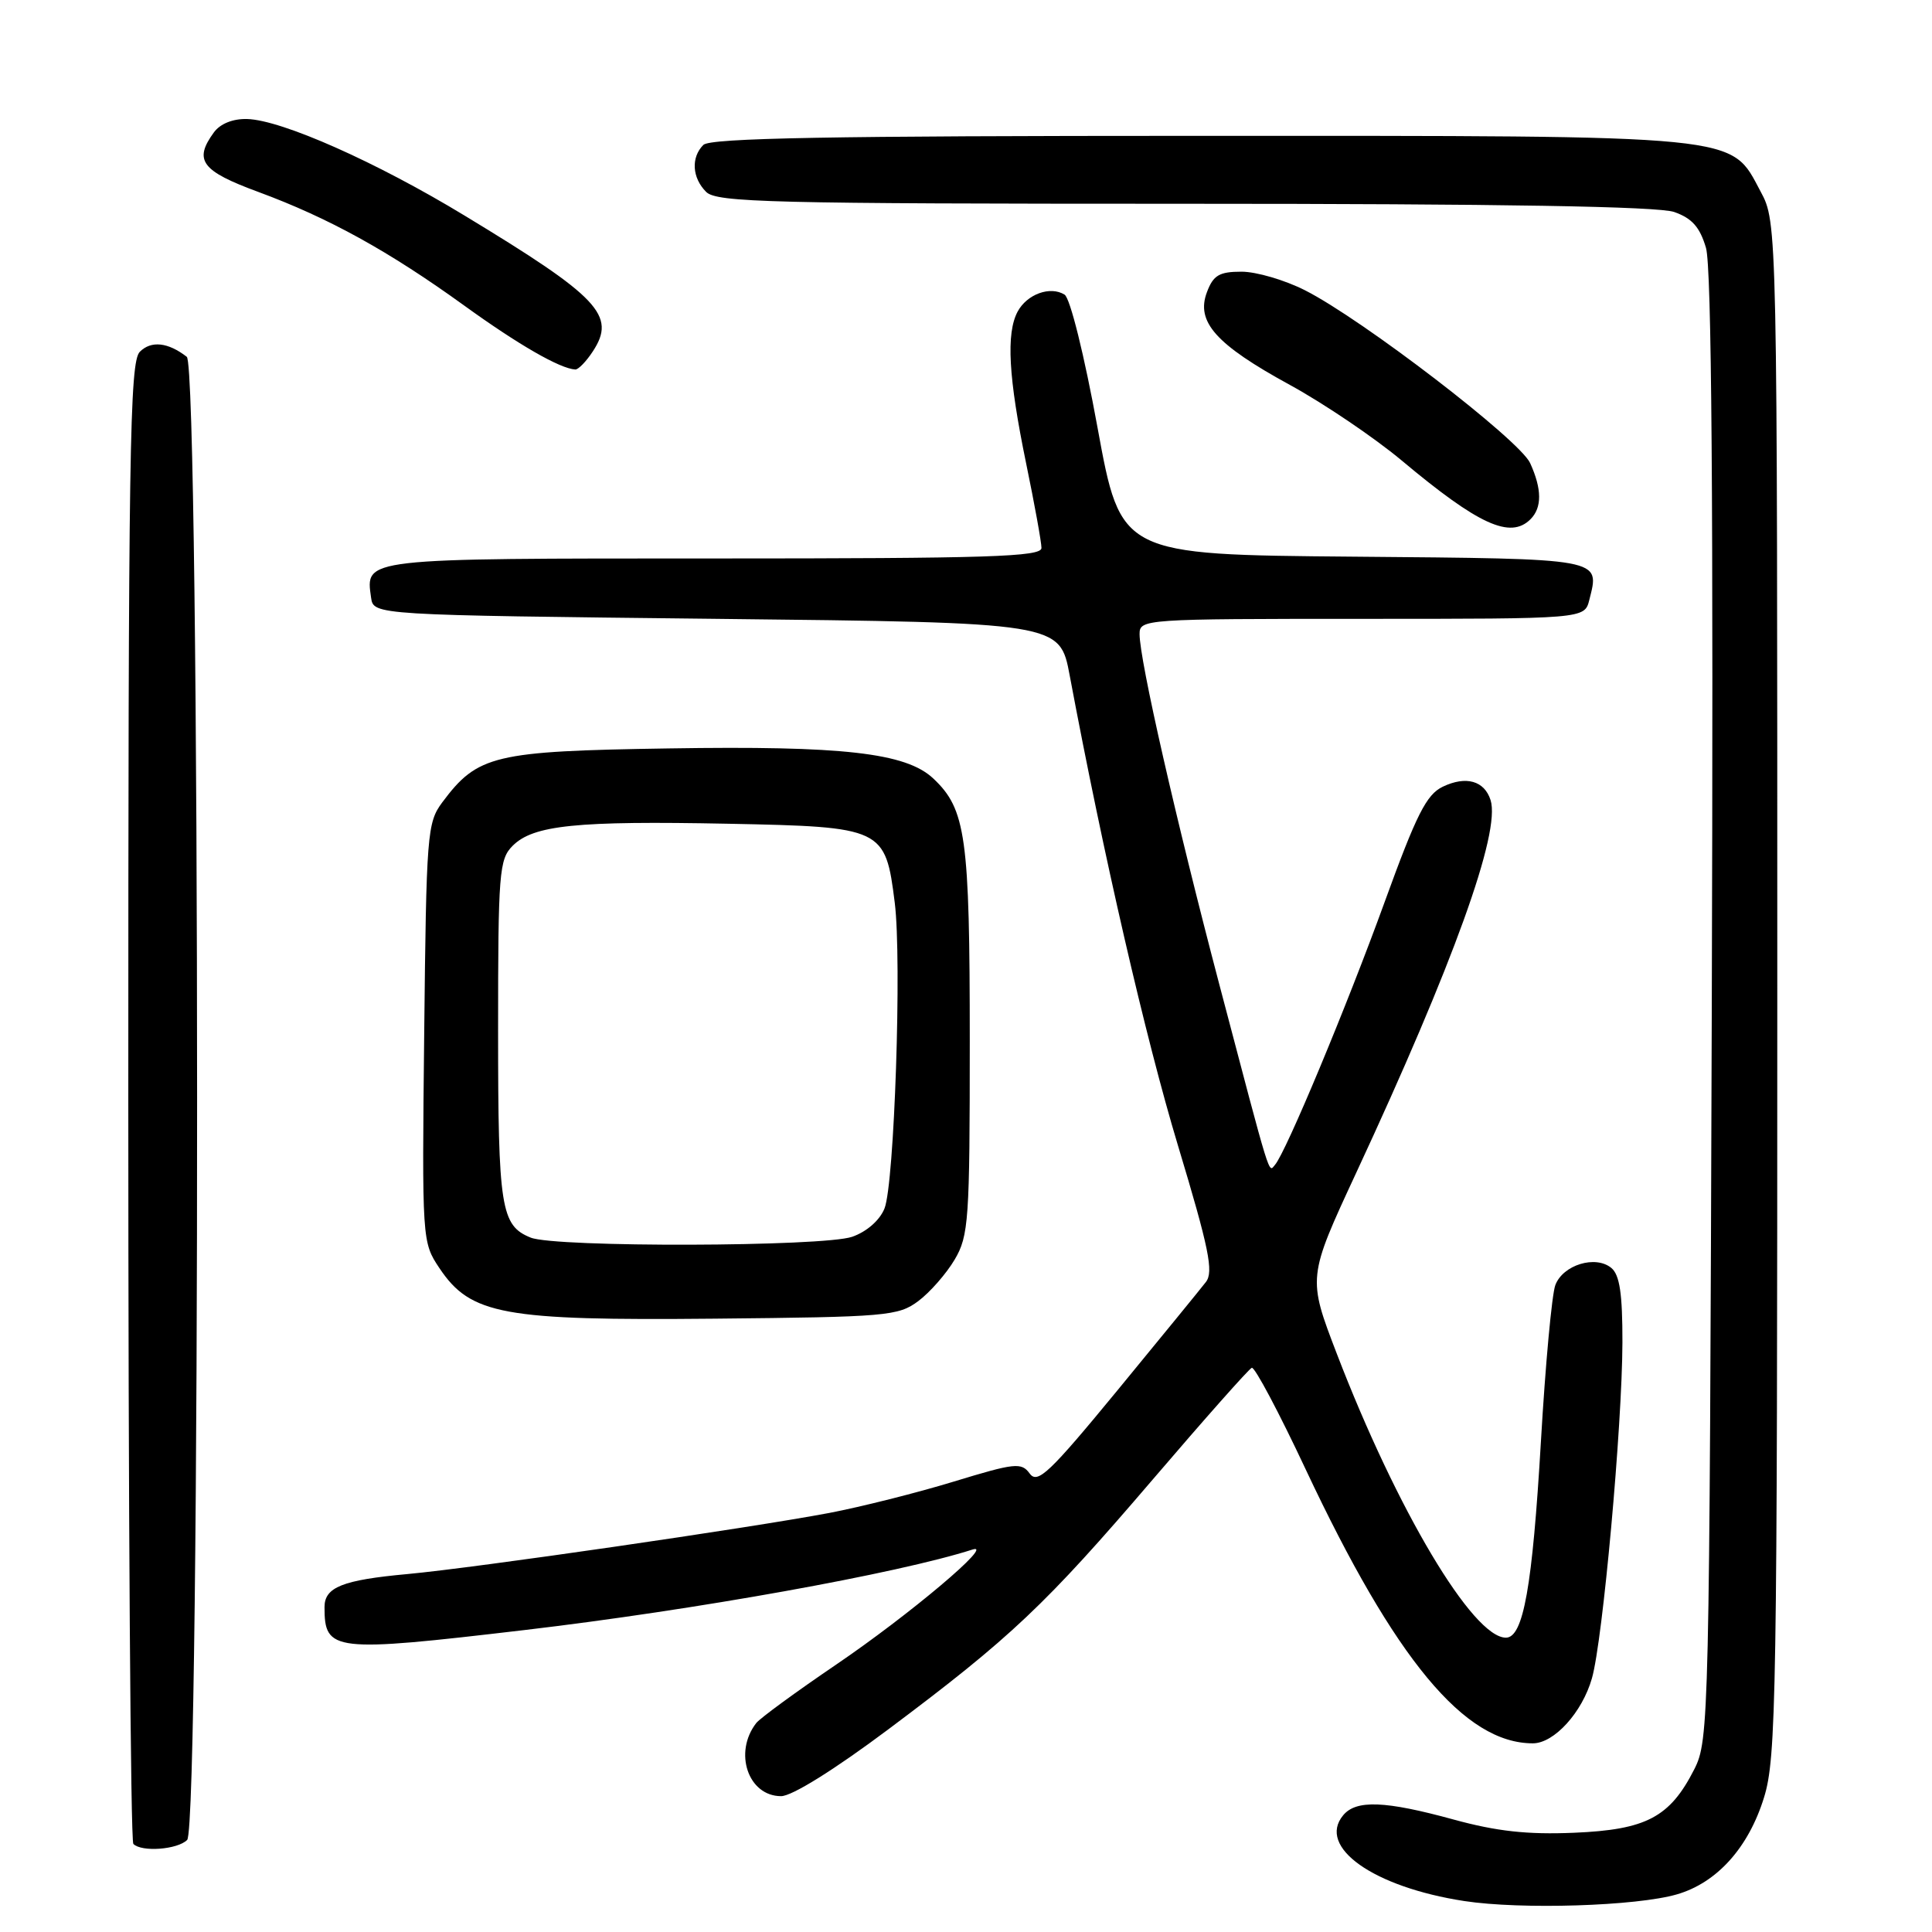 <?xml version="1.0" encoding="UTF-8" standalone="no"?>
<!DOCTYPE svg PUBLIC "-//W3C//DTD SVG 1.1//EN" "http://www.w3.org/Graphics/SVG/1.1/DTD/svg11.dtd" >
<svg xmlns="http://www.w3.org/2000/svg" xmlns:xlink="http://www.w3.org/1999/xlink" version="1.1" viewBox="0 0 256 256">
 <g >
 <path fill="currentColor"
d=" M 222.21 251.01 C 227.51 249.47 231.69 244.82 233.74 238.18 C 235.37 232.92 235.50 225.02 235.50 131.00 C 235.50 29.50 235.50 29.50 233.29 25.38 C 229.22 17.77 231.56 18.00 158.68 18.00 C 110.02 18.00 94.11 18.29 93.20 19.20 C 91.54 20.86 91.70 23.56 93.57 25.43 C 94.97 26.82 102.09 27.00 156.92 27.00 C 199.05 27.00 219.70 27.35 221.84 28.09 C 224.20 28.92 225.24 30.09 226.05 32.84 C 226.80 35.38 227.04 66.17 226.82 133.50 C 226.51 228.19 226.45 230.59 224.50 234.44 C 221.27 240.80 218.14 242.45 208.56 242.85 C 202.38 243.11 198.32 242.66 192.62 241.10 C 183.54 238.61 179.70 238.46 177.98 240.53 C 174.48 244.74 181.98 250.05 194.04 251.90 C 201.56 253.05 216.86 252.57 222.21 251.01 Z  M 24.80 243.80 C 26.59 242.01 26.54 48.66 24.75 47.28 C 22.26 45.35 20.03 45.11 18.53 46.61 C 17.18 47.96 17.00 59.52 17.00 145.90 C 17.00 199.67 17.30 243.97 17.67 244.33 C 18.77 245.44 23.52 245.08 24.80 243.80 Z  M 117.69 229.16 C 133.96 216.98 138.51 212.68 152.78 196.00 C 159.60 188.03 165.49 181.38 165.87 181.24 C 166.26 181.10 169.48 187.17 173.03 194.74 C 184.87 219.92 194.06 231.00 203.11 231.00 C 205.93 231.00 209.65 226.91 210.94 222.38 C 212.38 217.34 214.95 188.95 214.98 177.87 C 214.99 171.44 214.62 168.93 213.51 168.01 C 211.42 166.28 207.10 167.60 206.09 170.28 C 205.63 171.50 204.77 180.82 204.18 191.00 C 203.05 210.27 201.85 217.00 199.54 217.00 C 195.16 217.00 185.10 200.11 177.14 179.39 C 173.26 169.28 173.26 169.28 179.71 155.39 C 192.59 127.69 198.86 110.29 197.51 106.02 C 196.69 103.45 194.26 102.77 191.18 104.24 C 189.01 105.28 187.69 107.90 183.48 119.50 C 178.45 133.37 170.38 152.71 168.94 154.35 C 168.06 155.36 168.52 156.83 161.58 130.50 C 155.81 108.58 151.00 87.47 151.00 84.02 C 151.00 82.04 151.58 82.00 180.48 82.00 C 209.96 82.00 209.96 82.00 210.59 79.50 C 211.99 73.93 212.66 74.05 179.29 73.76 C 148.51 73.50 148.51 73.50 145.43 56.67 C 143.68 47.08 141.80 39.49 141.06 39.04 C 139.16 37.86 136.09 38.97 134.84 41.29 C 133.30 44.18 133.62 50.00 135.96 61.36 C 137.08 66.78 138.00 71.85 138.00 72.61 C 138.00 73.78 130.99 74.00 94.62 74.00 C 47.83 74.00 48.43 73.93 49.17 79.19 C 49.50 81.50 49.50 81.50 94.96 82.00 C 140.43 82.50 140.43 82.50 141.74 89.50 C 146.22 113.37 151.79 137.54 156.09 151.80 C 160.20 165.42 160.83 168.52 159.79 169.87 C 159.10 170.77 153.83 177.21 148.09 184.20 C 139.04 195.20 137.48 196.68 136.44 195.25 C 135.34 193.75 134.50 193.84 126.37 196.32 C 121.49 197.81 114.08 199.67 109.90 200.47 C 99.26 202.48 63.02 207.74 54.00 208.57 C 45.38 209.36 43.00 210.31 43.00 212.95 C 43.00 218.85 44.10 218.98 69.50 215.99 C 92.04 213.34 118.97 208.50 128.87 205.32 C 131.91 204.35 120.54 213.94 110.82 220.55 C 105.49 224.17 100.72 227.66 100.21 228.31 C 97.17 232.21 99.13 238.00 103.50 238.00 C 104.94 238.00 110.55 234.50 117.69 229.16 Z  M 121.68 172.40 C 123.23 171.24 125.40 168.76 126.50 166.90 C 128.36 163.74 128.50 161.70 128.50 138.00 C 128.50 110.86 127.99 107.22 123.66 103.15 C 120.04 99.75 111.70 98.80 88.57 99.17 C 65.43 99.53 63.29 100.04 58.60 106.32 C 56.60 109.01 56.49 110.49 56.21 136.86 C 55.91 164.41 55.93 164.60 58.23 168.04 C 62.36 174.21 66.68 175.00 94.68 174.73 C 117.50 174.51 119.02 174.38 121.68 172.40 Z  M 202.80 68.80 C 204.34 67.26 204.32 64.80 202.75 61.36 C 201.36 58.31 180.53 42.31 172.91 38.46 C 170.25 37.11 166.47 36.00 164.51 36.00 C 161.56 36.00 160.77 36.47 159.93 38.70 C 158.43 42.64 161.10 45.64 170.91 51.00 C 175.44 53.48 182.09 57.98 185.71 61.00 C 195.92 69.55 200.13 71.47 202.80 68.80 Z  M 78.56 46.55 C 81.68 41.79 79.41 39.38 61.55 28.56 C 49.87 21.47 37.33 15.90 32.75 15.77 C 30.86 15.72 29.19 16.39 28.35 17.53 C 25.63 21.25 26.67 22.65 34.25 25.44 C 43.56 28.88 51.50 33.26 61.50 40.48 C 68.69 45.68 74.20 48.85 76.23 48.96 C 76.63 48.98 77.68 47.90 78.56 46.55 Z  M 70.32 163.99 C 66.37 162.40 66.00 160.07 66.00 136.57 C 66.00 115.61 66.14 113.86 67.93 112.07 C 70.67 109.33 76.38 108.75 96.50 109.15 C 117.01 109.56 117.32 109.70 118.56 119.62 C 119.51 127.21 118.51 156.88 117.20 160.13 C 116.57 161.70 114.84 163.21 112.92 163.88 C 109.09 165.21 73.58 165.31 70.32 163.99 Z "/>
</g>
</svg>